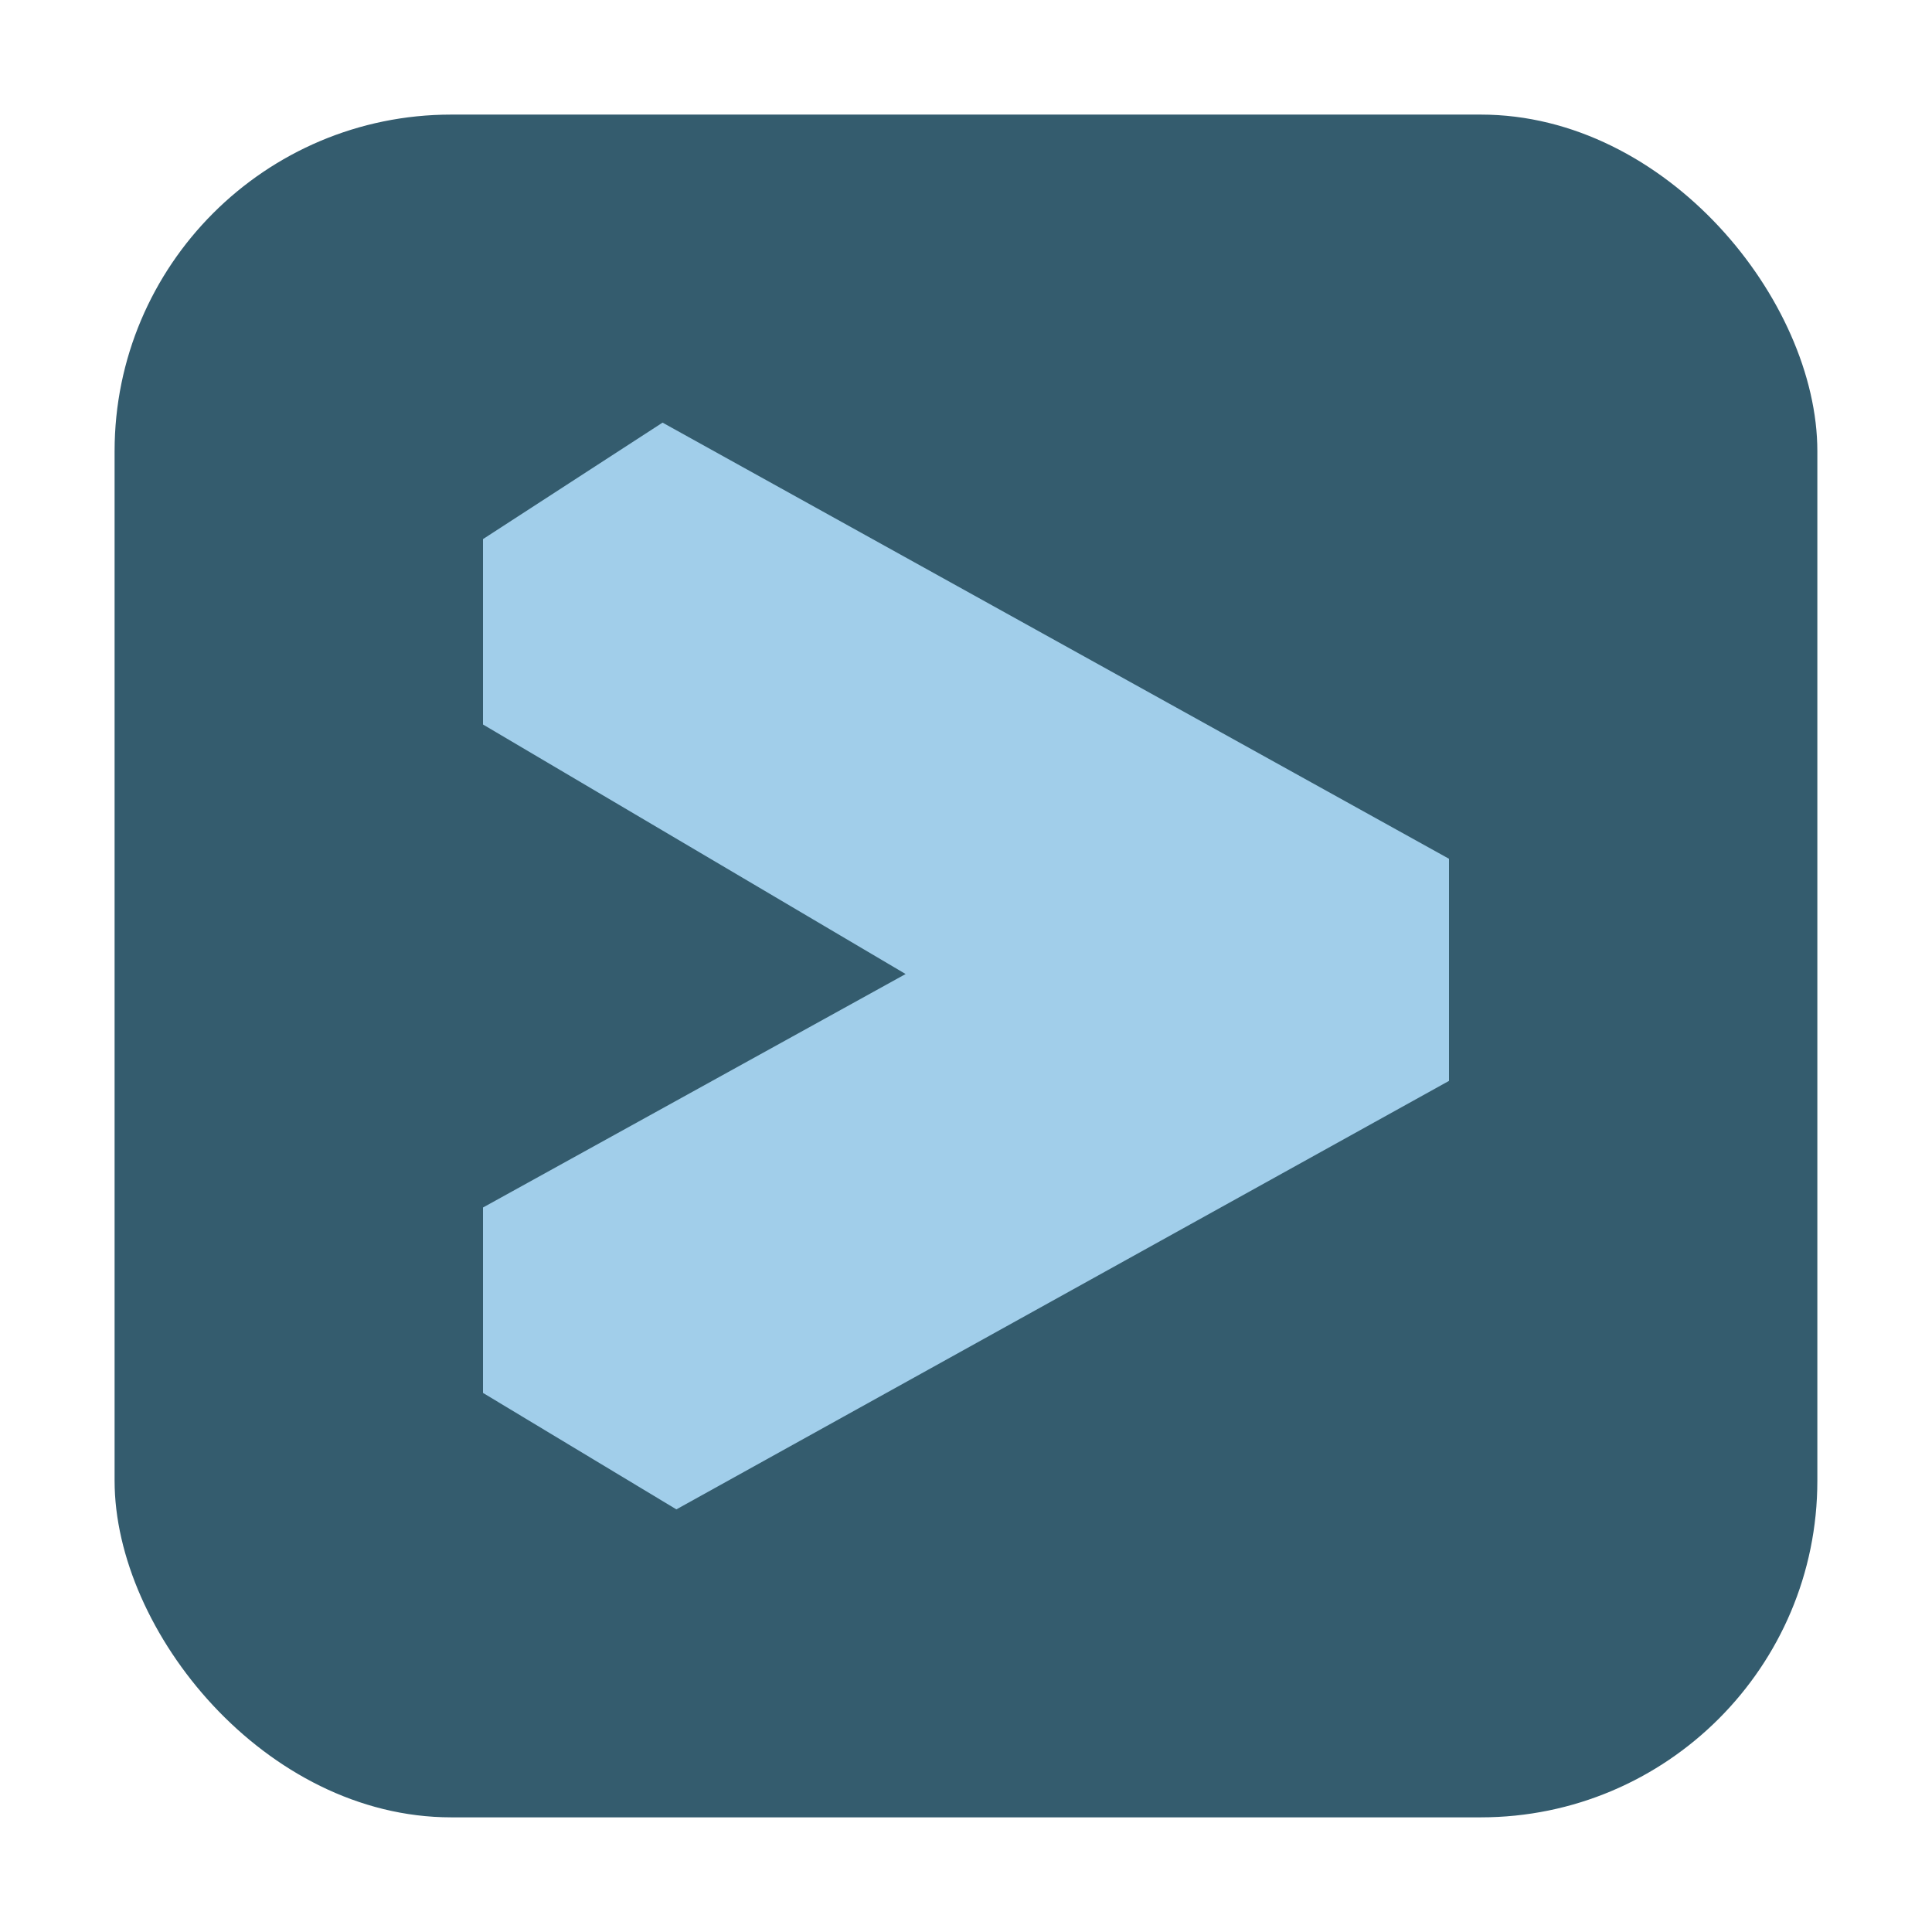 <svg height="32" width="32" xmlns="http://www.w3.org/2000/svg"><rect fill="#345c6e" fill-rule="evenodd" height="28.203" ry="5.575" width="28.203" x="1.898" y="1.898"/><path d="m8 8.929v3.071l7 4.133-7 3.867v3.071l3.203 1.929 12.797-7.097v-3.679l-13.026-7.224z" fill="#a1ceea"/></svg>